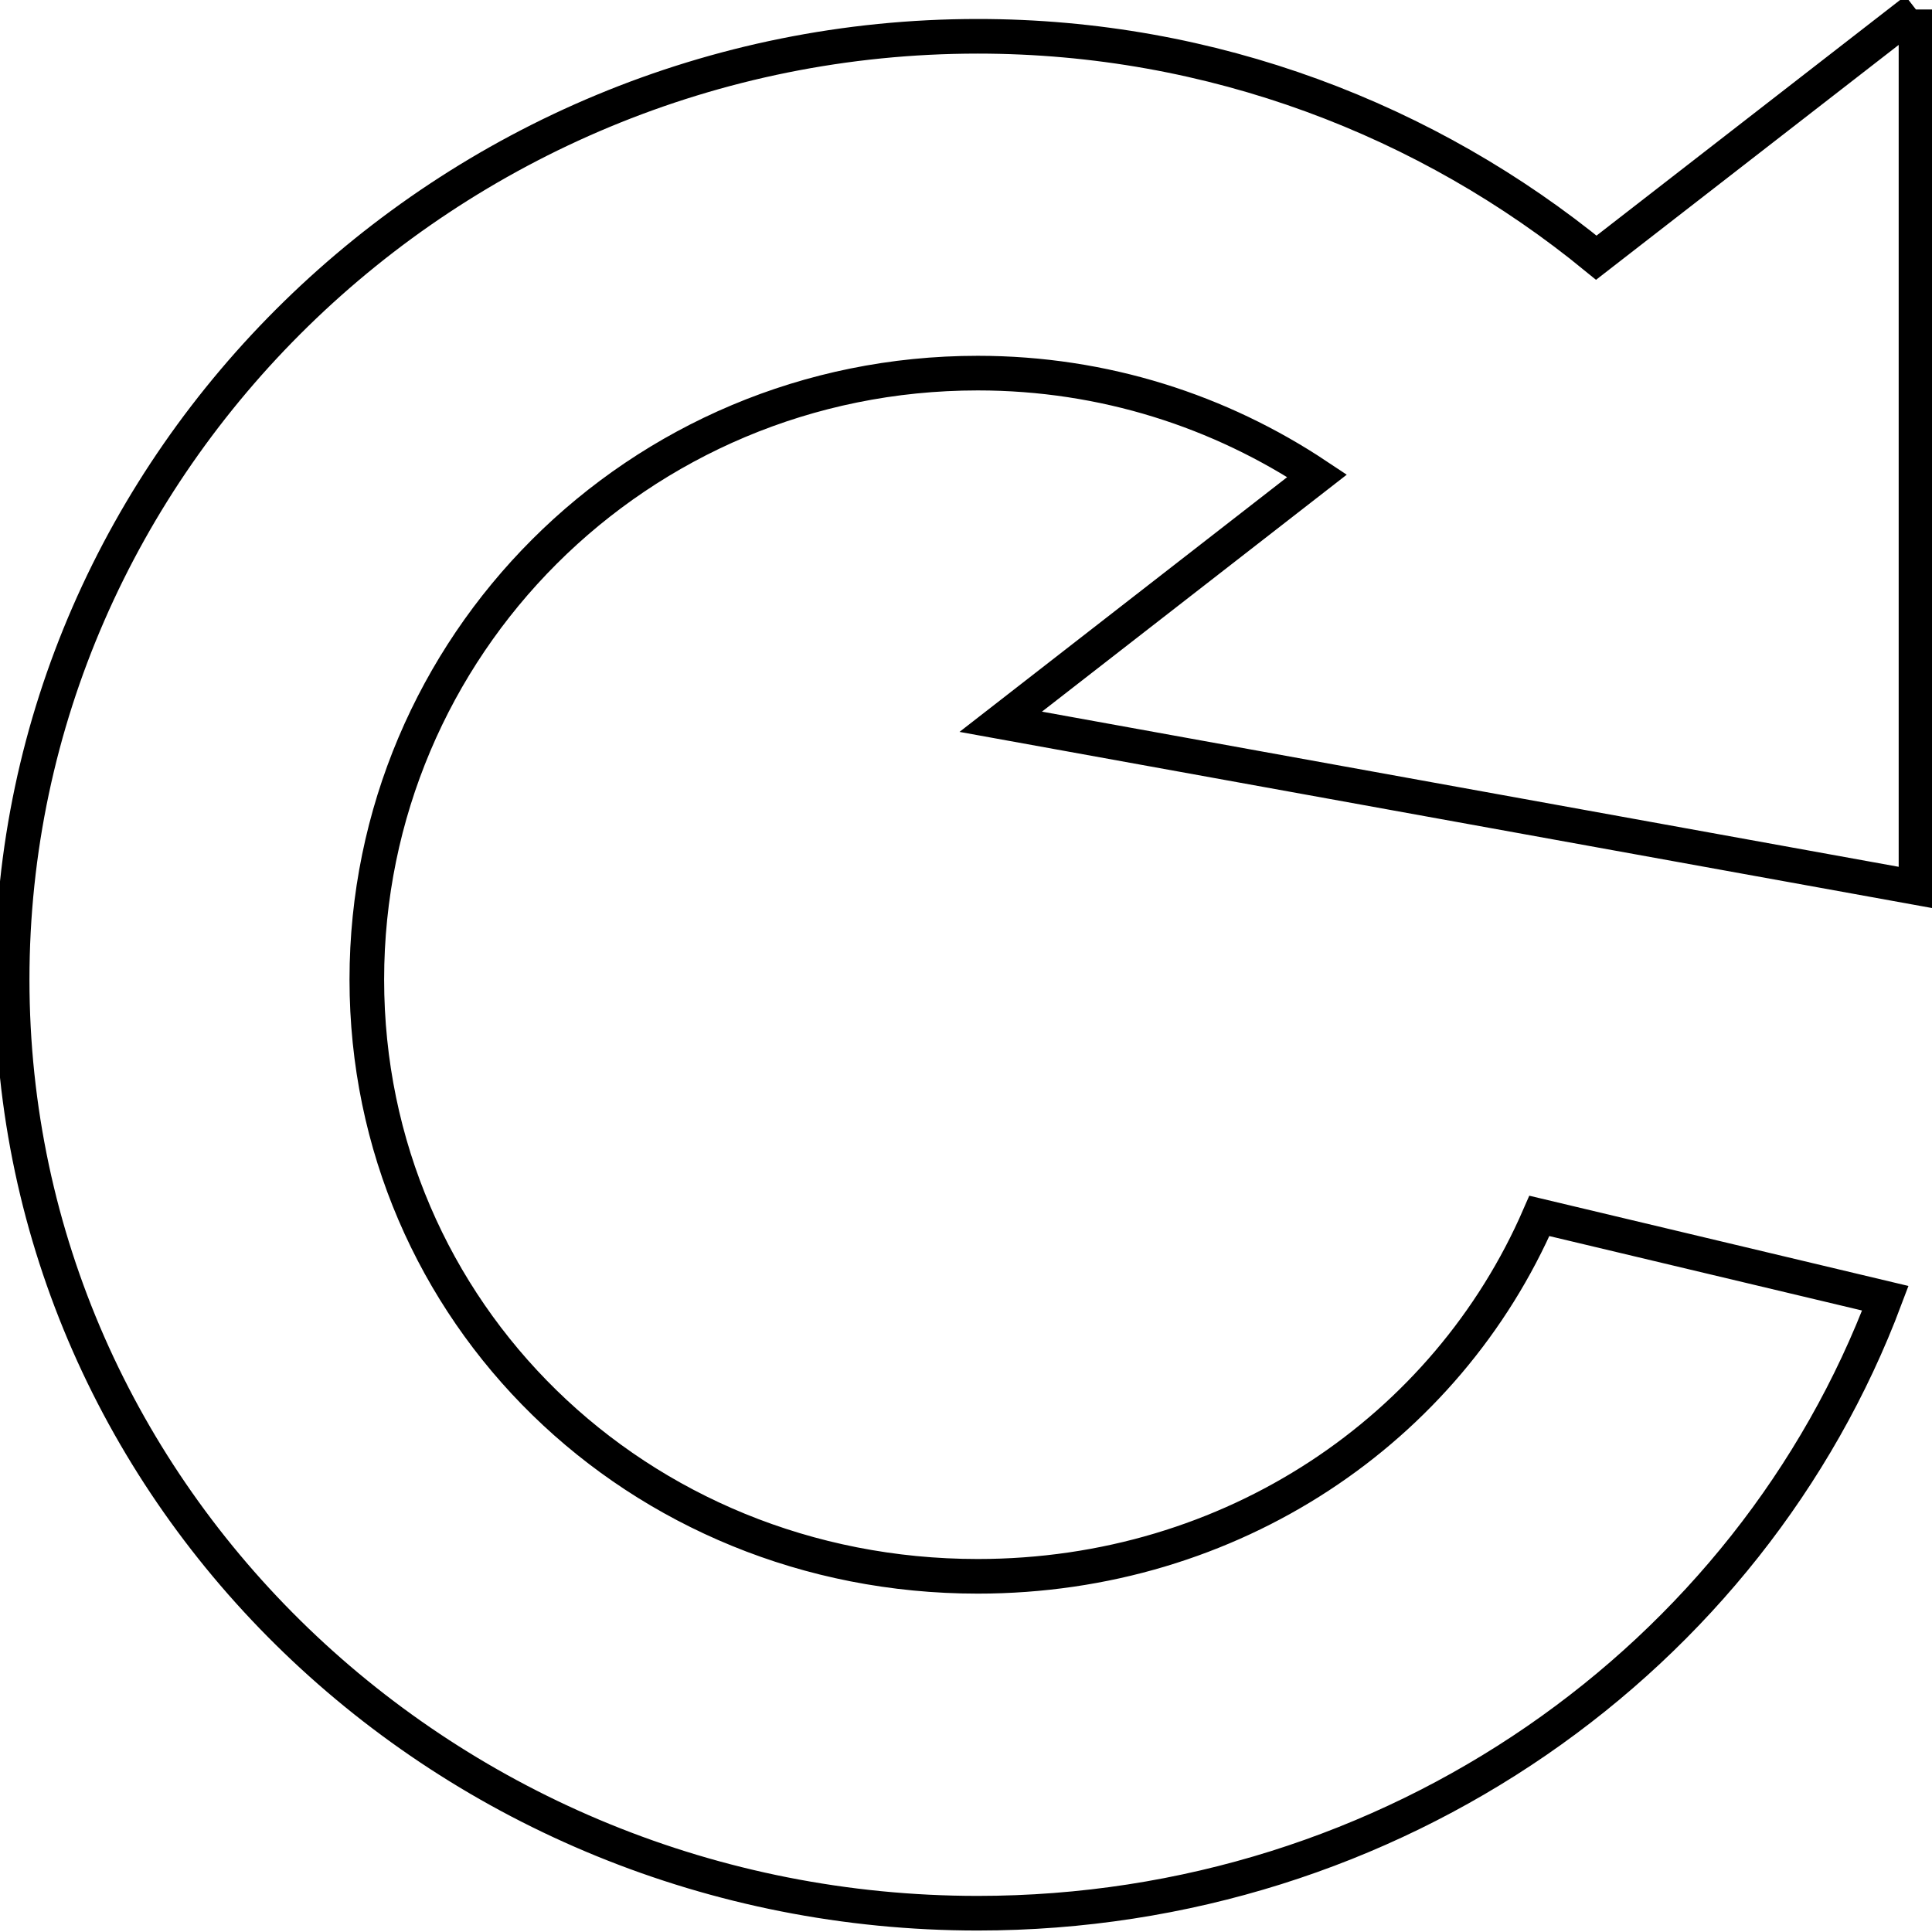 <?xml version="1.0" encoding="UTF-8" standalone="no"?>
<!-- Created with Inkscape (http://www.inkscape.org/) -->

<svg
   id="svg2"
   sodipodi:docname="icon_refresh.svg"
   viewBox="0 0 188 188"
   version="1.1"
   inkscape:version="1.3 (0e150ed6c4, 2023-07-21)"
   width="188"
   height="188"
   xmlns:inkscape="http://www.inkscape.org/namespaces/inkscape"
   xmlns:sodipodi="http://sodipodi.sourceforge.net/DTD/sodipodi-0.dtd"
   xmlns="http://www.w3.org/2000/svg"
   xmlns:svg="http://www.w3.org/2000/svg"
   xmlns:rdf="http://www.w3.org/1999/02/22-rdf-syntax-ns#"
   xmlns:cc="http://creativecommons.org/ns#"
   xmlns:dc="http://purl.org/dc/elements/1.1/">
  <title
     id="title1">Reload icon</title>
  <defs
     id="defs1" />
  <sodipodi:namedview
     id="base"
     bordercolor="#666666"
     inkscape:pageshadow="2"
     inkscape:window-y="2"
     fit-margin-left="0"
     pagecolor="#ffffff"
     fit-margin-top="0"
     inkscape:window-maximized="1"
     inkscape:zoom="1.7904509"
     inkscape:window-x="961"
     inkscape:window-height="1053"
     showgrid="false"
     borderopacity="1.0"
     inkscape:current-layer="layer1"
     inkscape:cx="41.330371"
     inkscape:cy="115.33408"
     fit-margin-right="0"
     fit-margin-bottom="0"
     inkscape:window-width="957"
     inkscape:pageopacity="0.0"
     inkscape:document-units="px"
     inkscape:showpageshadow="2"
     inkscape:pagecheckerboard="0"
     inkscape:deskcolor="#d1d1d1">
    <inkscape:grid
       id="grid3766"
       dotted="true"
       originy="-682.612"
       enabled="true"
       originx="-344.938"
       visible="false"
       snapvisiblegridlinesonly="true"
       type="xygrid"
       empspacing="5"
       spacingy="1"
       spacingx="1"
       units="px" />
  </sodipodi:namedview>
  <g
     id="layer1"
     inkscape:label="Layer 1"
     inkscape:groupmode="layer"
     transform="translate(-344.94,-314.12)">
    <path
       id="path3768"
       style="color:#000000;text-indent:0;text-transform:none;fill:none;fill-opacity:1;stroke:#000000;stroke-width:3.369;stroke-opacity:1"
       inkscape:connector-curvature="0"
       d="m 531.382,315.051 -31.108,24.144 c -16.36,-13.402 -37.37,-21.543 -60.191,-21.543 -51.576,0 -93.961,41.408 -93.961,91.788 0,50.383 42.389,90.852 93.961,90.852 40.432,0 75.177,-24.826 88.316,-59.841 l -33.665,-8.013 c -9.009,20.754 -29.887,35.071 -54.651,35.071 -33.15,0 -59.448,-25.687 -59.448,-58.073 0,-32.384 26.296,-59.009 59.448,-59.009 12.3,0 23.601,3.72 33.025,9.991 l -30.788,23.936 89.062,16.131 v -85.441 z" />
  </g>
</svg>
